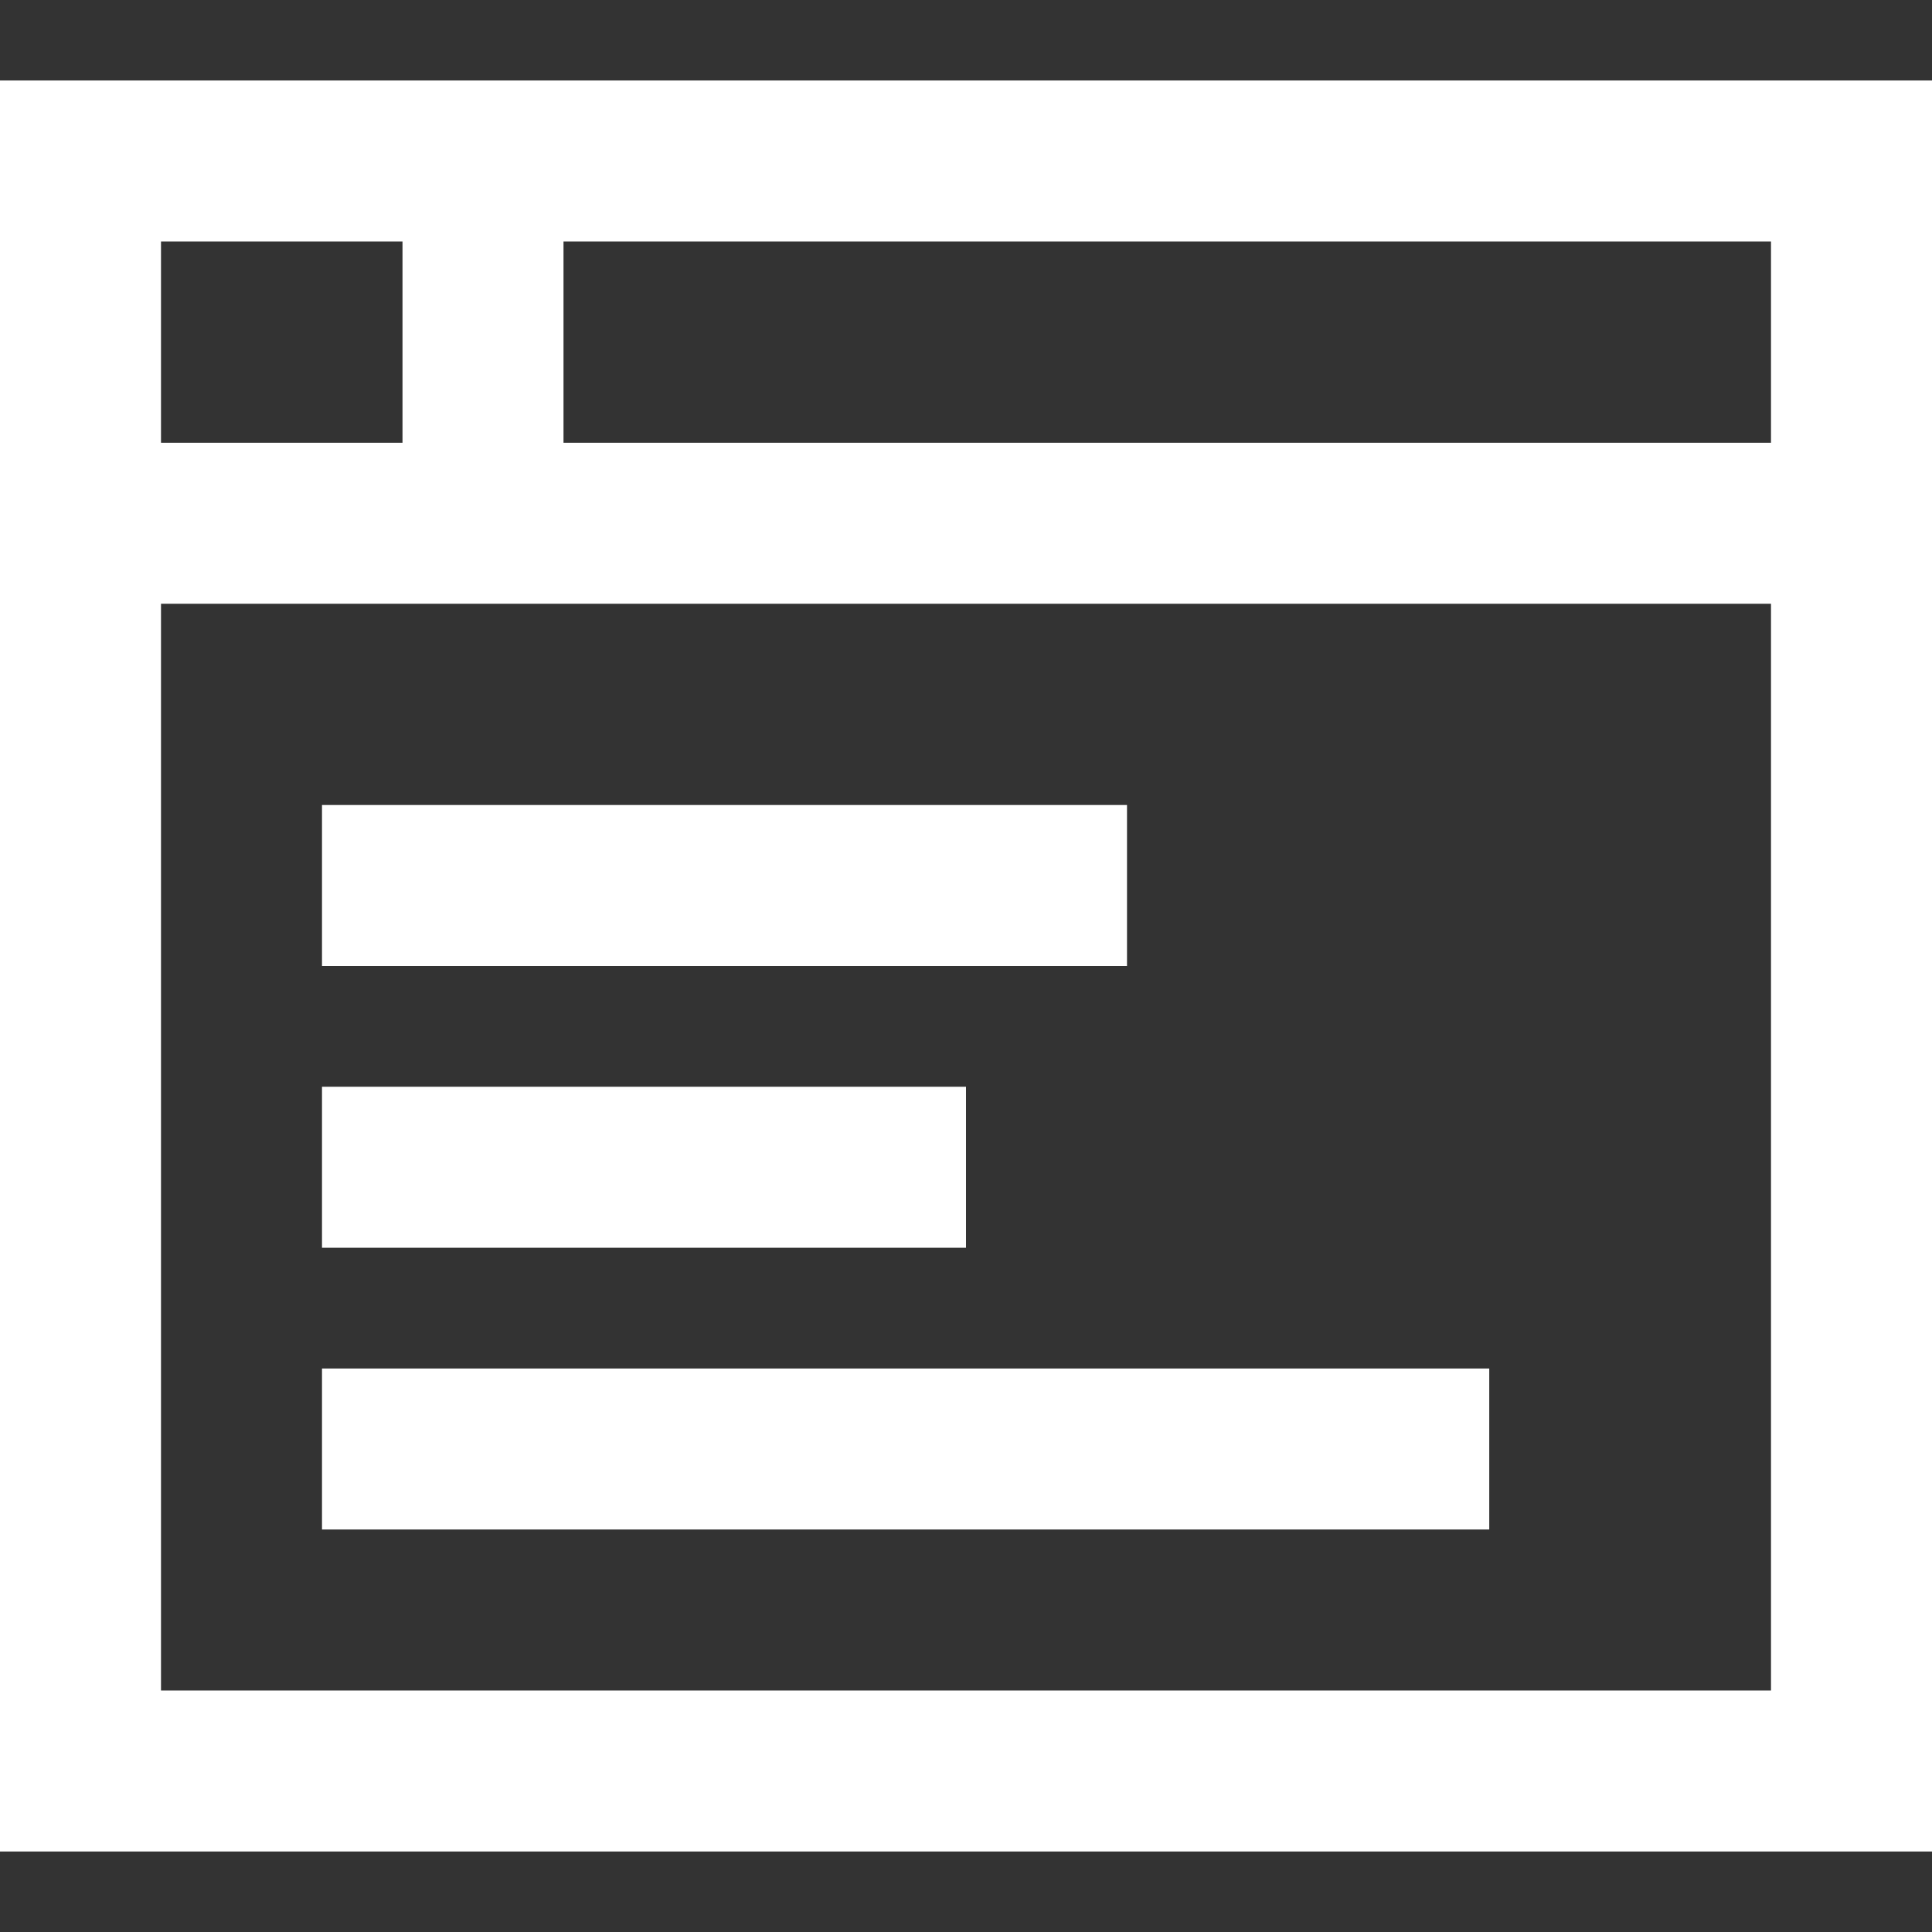 <?xml version="1.0"?>
<svg xmlns="http://www.w3.org/2000/svg" height="22px" viewBox="0 -16 384 384" width="22px" class=""><rect x="0" y="-16" width="384" height="384" fill="#333333" stroke="none"/><g><path d="m80 0h-80v352h384v-352zm-48 32h48v40h-48zm320 288h-320v-216h320zm0-248h-240v-40h240zm0 0" data-original="#000000" class="active-path" data-old_color="#000000" fill="#ffffff"/><path d="m64 144h160v32h-160zm0 0" data-original="#000000" class="active-path" data-old_color="#000000" fill="#ffffff"/><path d="m64 200h128v32h-128zm0 0" data-original="#000000" class="active-path" data-old_color="#000000" fill="#ffffff"/><path d="m64 256h232v32h-232zm0 0" data-original="#000000" class="active-path" data-old_color="#000000" fill="#ffffff"/></g> </svg>
